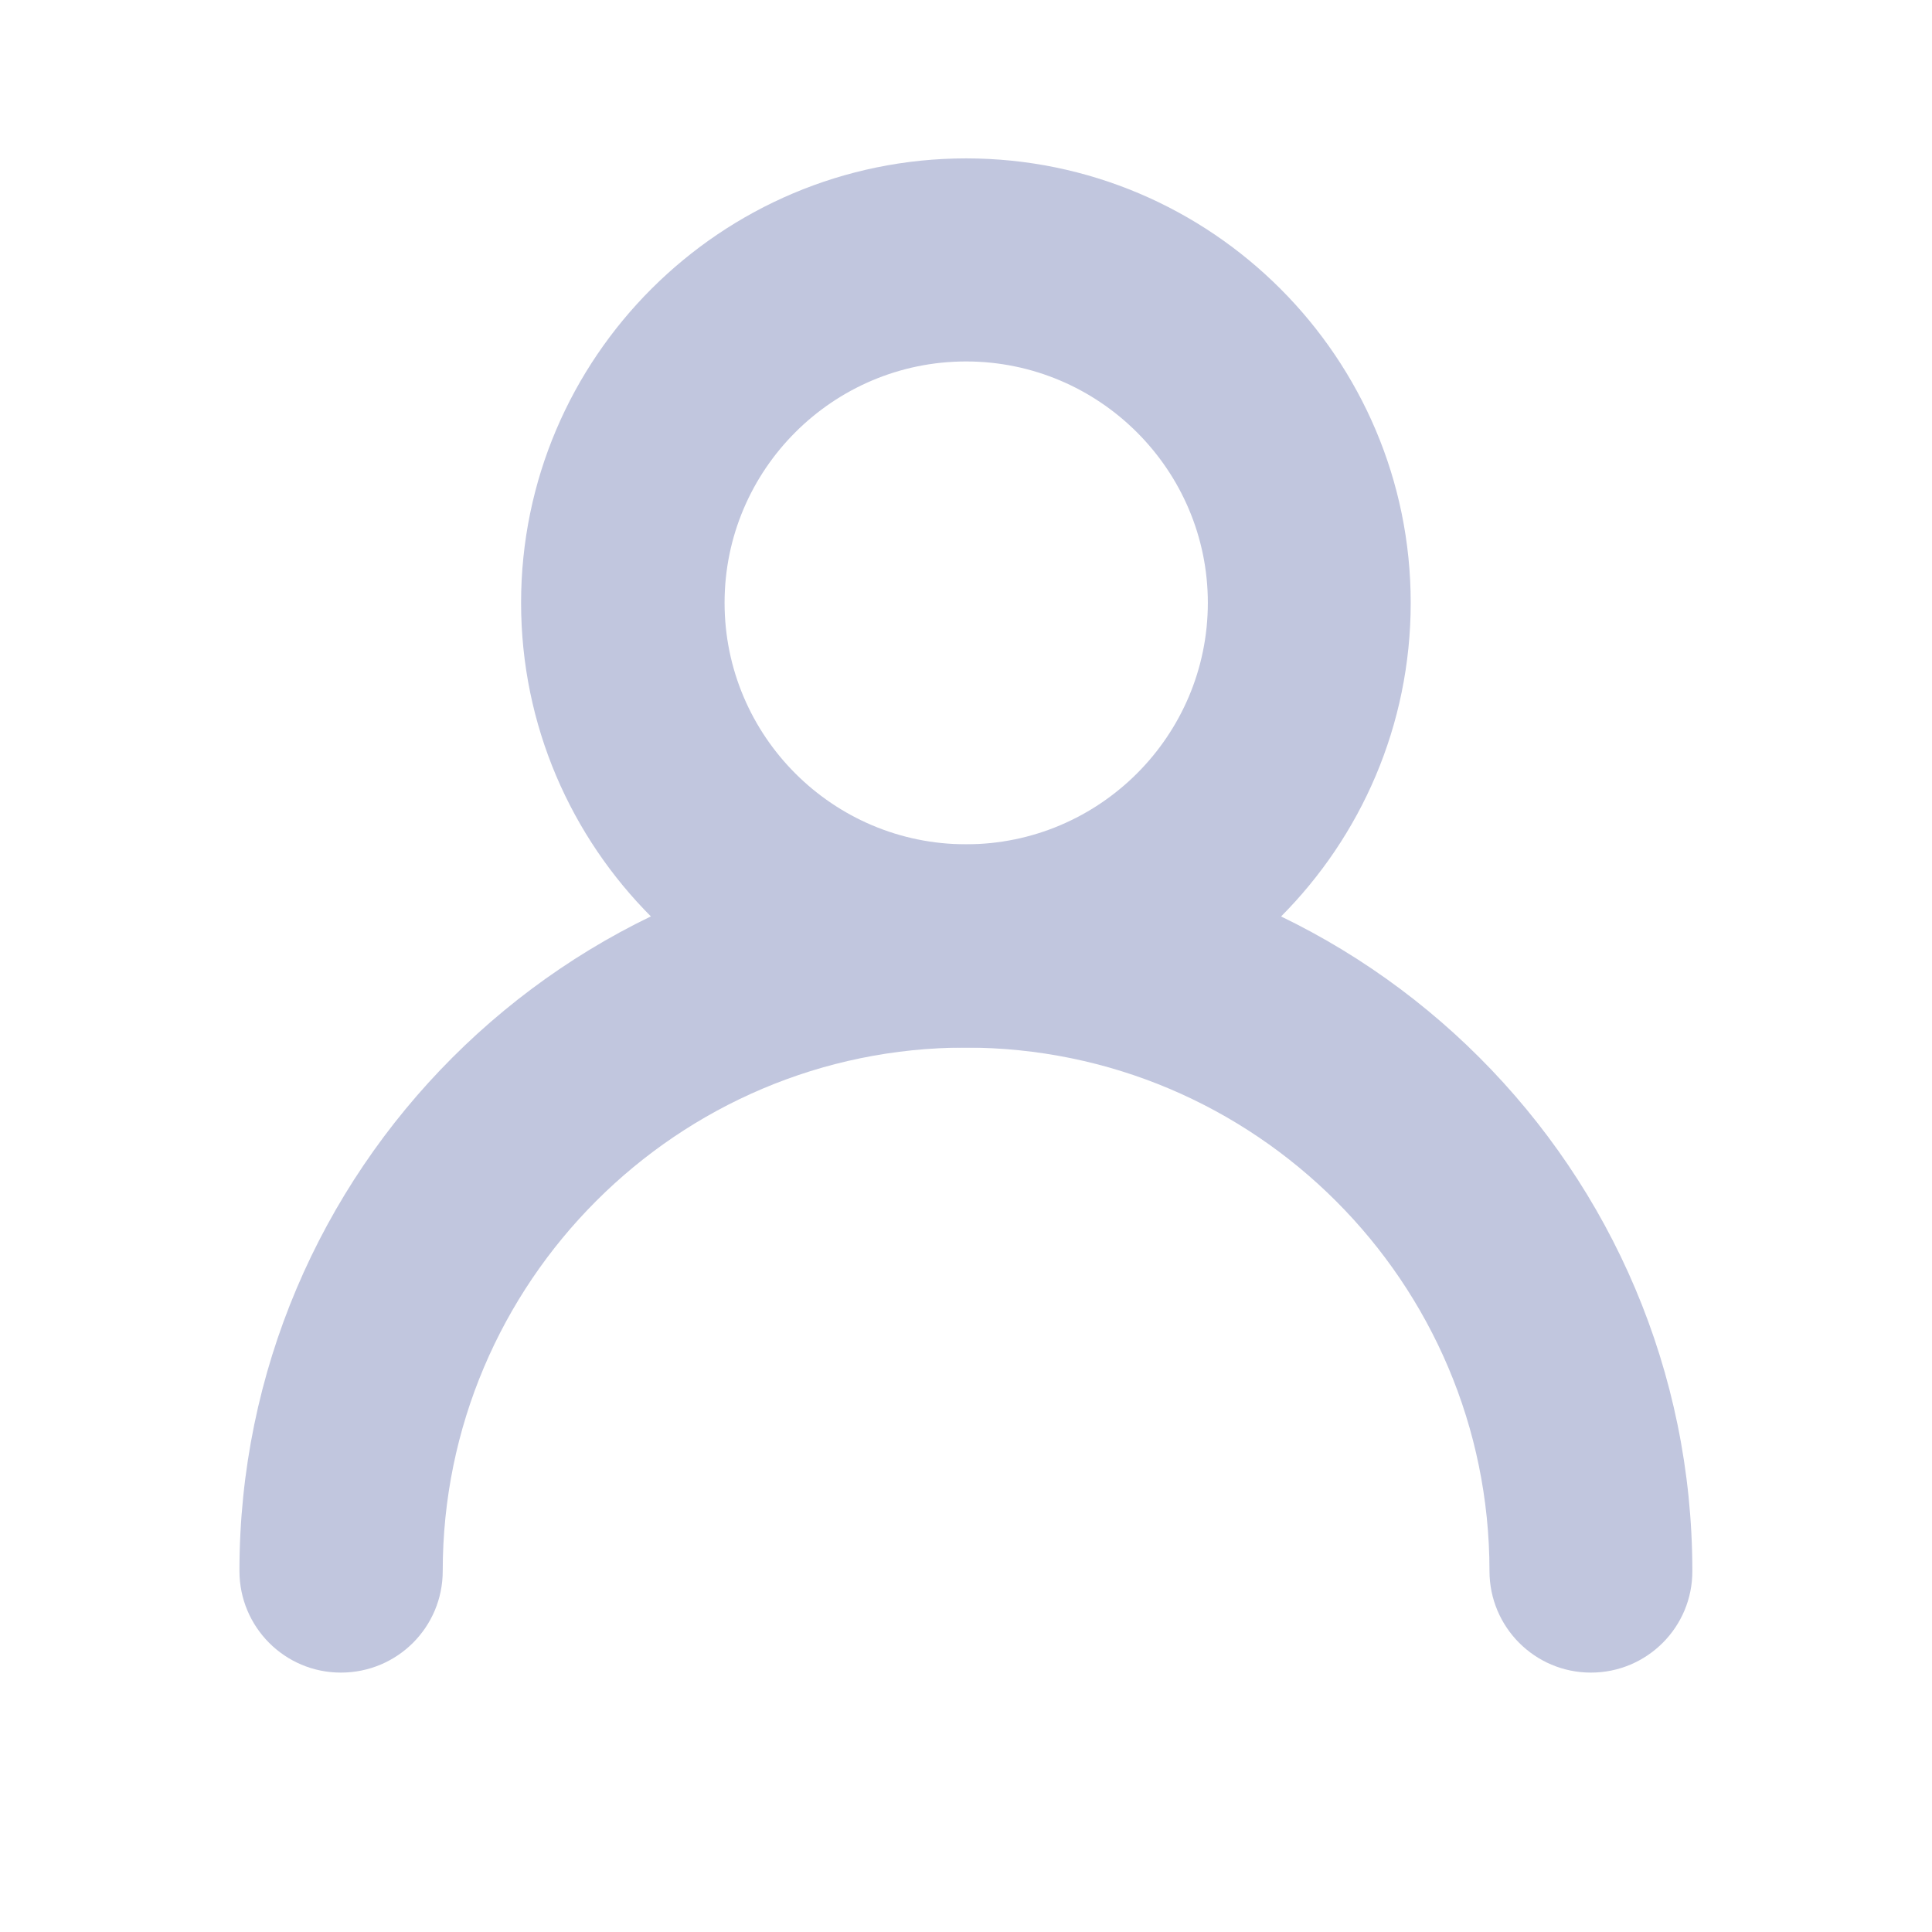 <?xml version="1.0" encoding="utf-8"?>
<!-- Generator: Adobe Illustrator 16.0.0, SVG Export Plug-In . SVG Version: 6.00 Build 0)  -->
<!DOCTYPE svg PUBLIC "-//W3C//DTD SVG 1.1//EN" "http://www.w3.org/Graphics/SVG/1.1/DTD/svg11.dtd">
<svg version="1.1" id="Layer_1" xmlns="http://www.w3.org/2000/svg" xmlns:xlink="http://www.w3.org/1999/xlink" x="0px" y="0px"
	 width="9.295px" height="9.295px" viewBox="0 0 9.295 9.295" enable-background="new 0 0 9.295 9.295" xml:space="preserve">
<path fill="#C1C6DE" d="M4.648,5.04c-1.18,0-2.141-0.96-2.141-2.14c0-1.179,0.961-2.138,2.141-2.138S6.787,1.722,6.787,2.9
	C6.787,4.08,5.828,5.04,4.648,5.04 M4.648,1.739c-0.641,0-1.162,0.521-1.162,1.161c0,0.641,0.521,1.162,1.162,1.162
	S5.811,3.541,5.811,2.9C5.811,2.261,5.289,1.739,4.648,1.739"/>
<path fill="#C1C6DE" d="M7.654,8.047c-0.27,0-0.488-0.219-0.488-0.489c0-1.388-1.129-2.518-2.52-2.518
	c-1.387,0-2.516,1.13-2.516,2.518c0,0.271-0.219,0.489-0.49,0.489c-0.27,0-0.488-0.219-0.488-0.489c0-1.927,1.568-3.495,3.494-3.495
	c1.93,0,3.496,1.568,3.496,3.495C8.143,7.828,7.924,8.047,7.654,8.047"/>
</svg>
